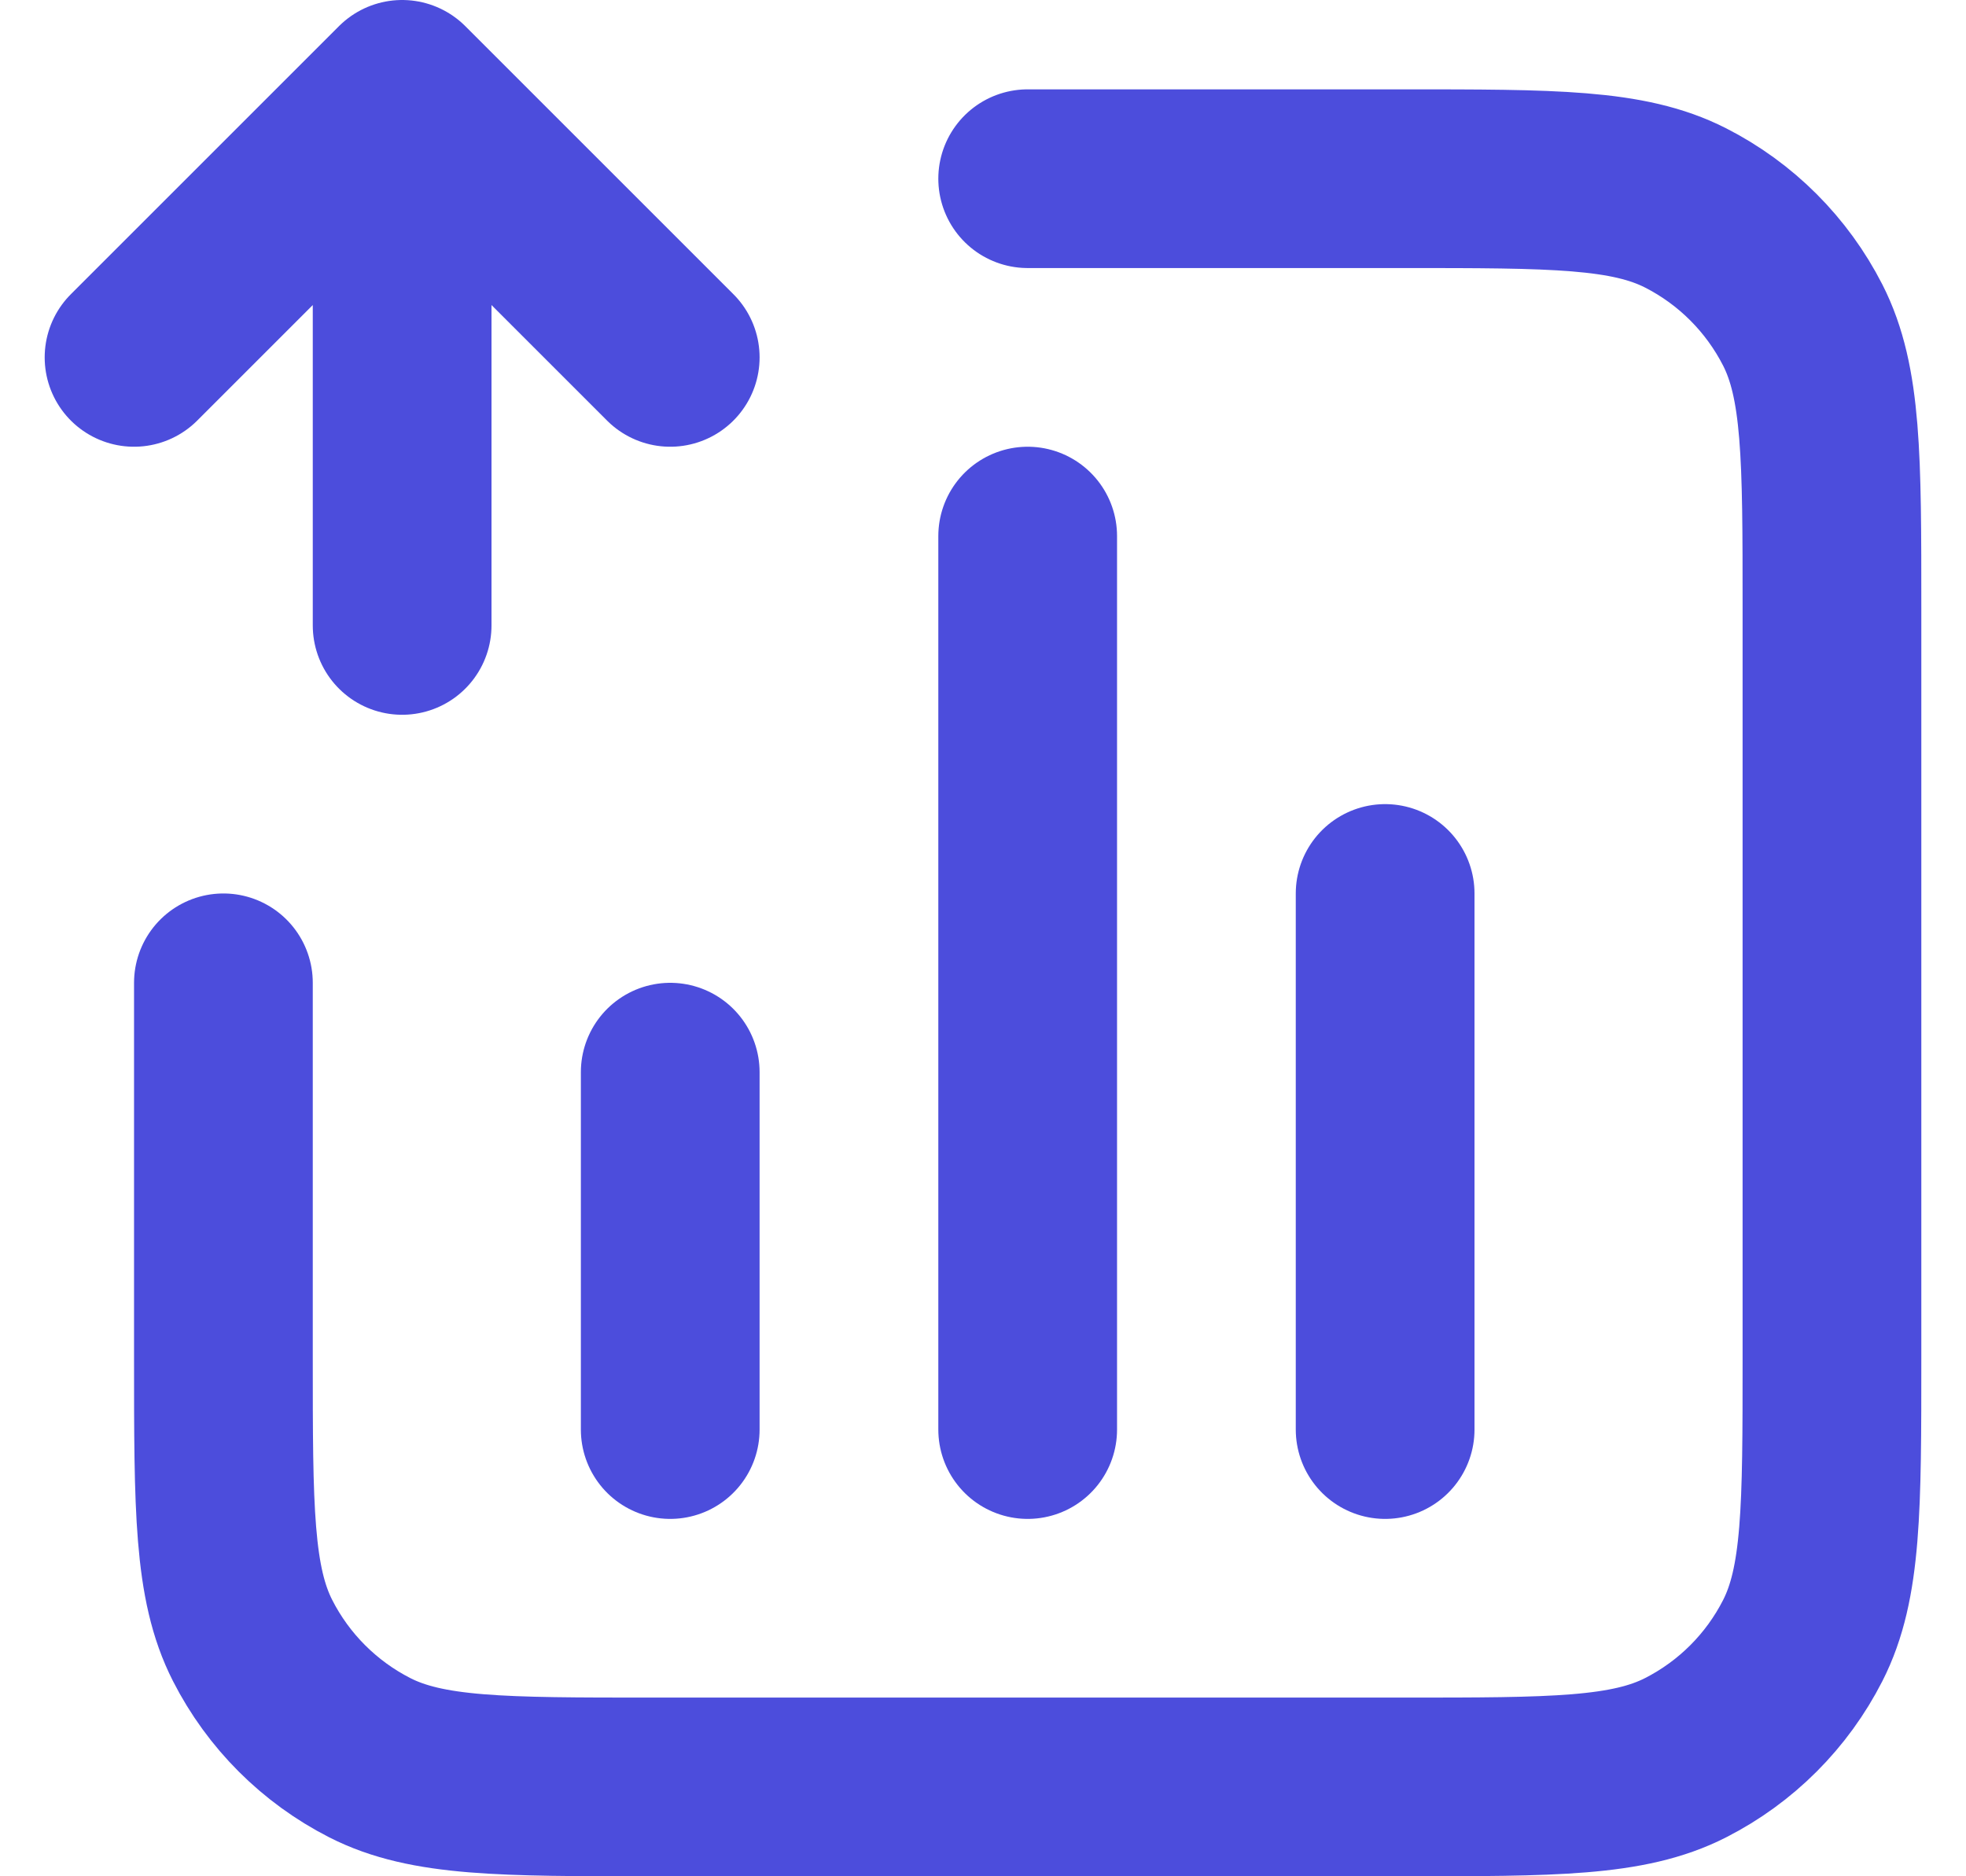 <svg width="22" height="21" viewBox="0 0 22 21" fill="none" xmlns="http://www.w3.org/2000/svg">
<path d="M11.5 2H15.7C17.38 2 18.22 2 18.862 2.327C19.427 2.615 19.885 3.074 20.173 3.638C20.5 4.28 20.5 5.12 20.5 6.8V15.2C20.5 16.88 20.5 17.72 20.173 18.362C19.885 18.927 19.427 19.385 18.862 19.673C18.22 20 17.38 20 15.7 20H7.3C5.62 20 4.78 20 4.138 19.673C3.574 19.385 3.115 18.927 2.827 18.362C2.5 17.72 2.5 16.88 2.5 15.2V11M7.5 12V16M15.5 10V16M11.5 6V16M1.5 4L4.5 1M4.5 1L7.5 4M4.5 1L4.5 7" stroke="#4C4DDC" stroke-width="2" stroke-linecap="round" stroke-linejoin="round"/>
</svg>
